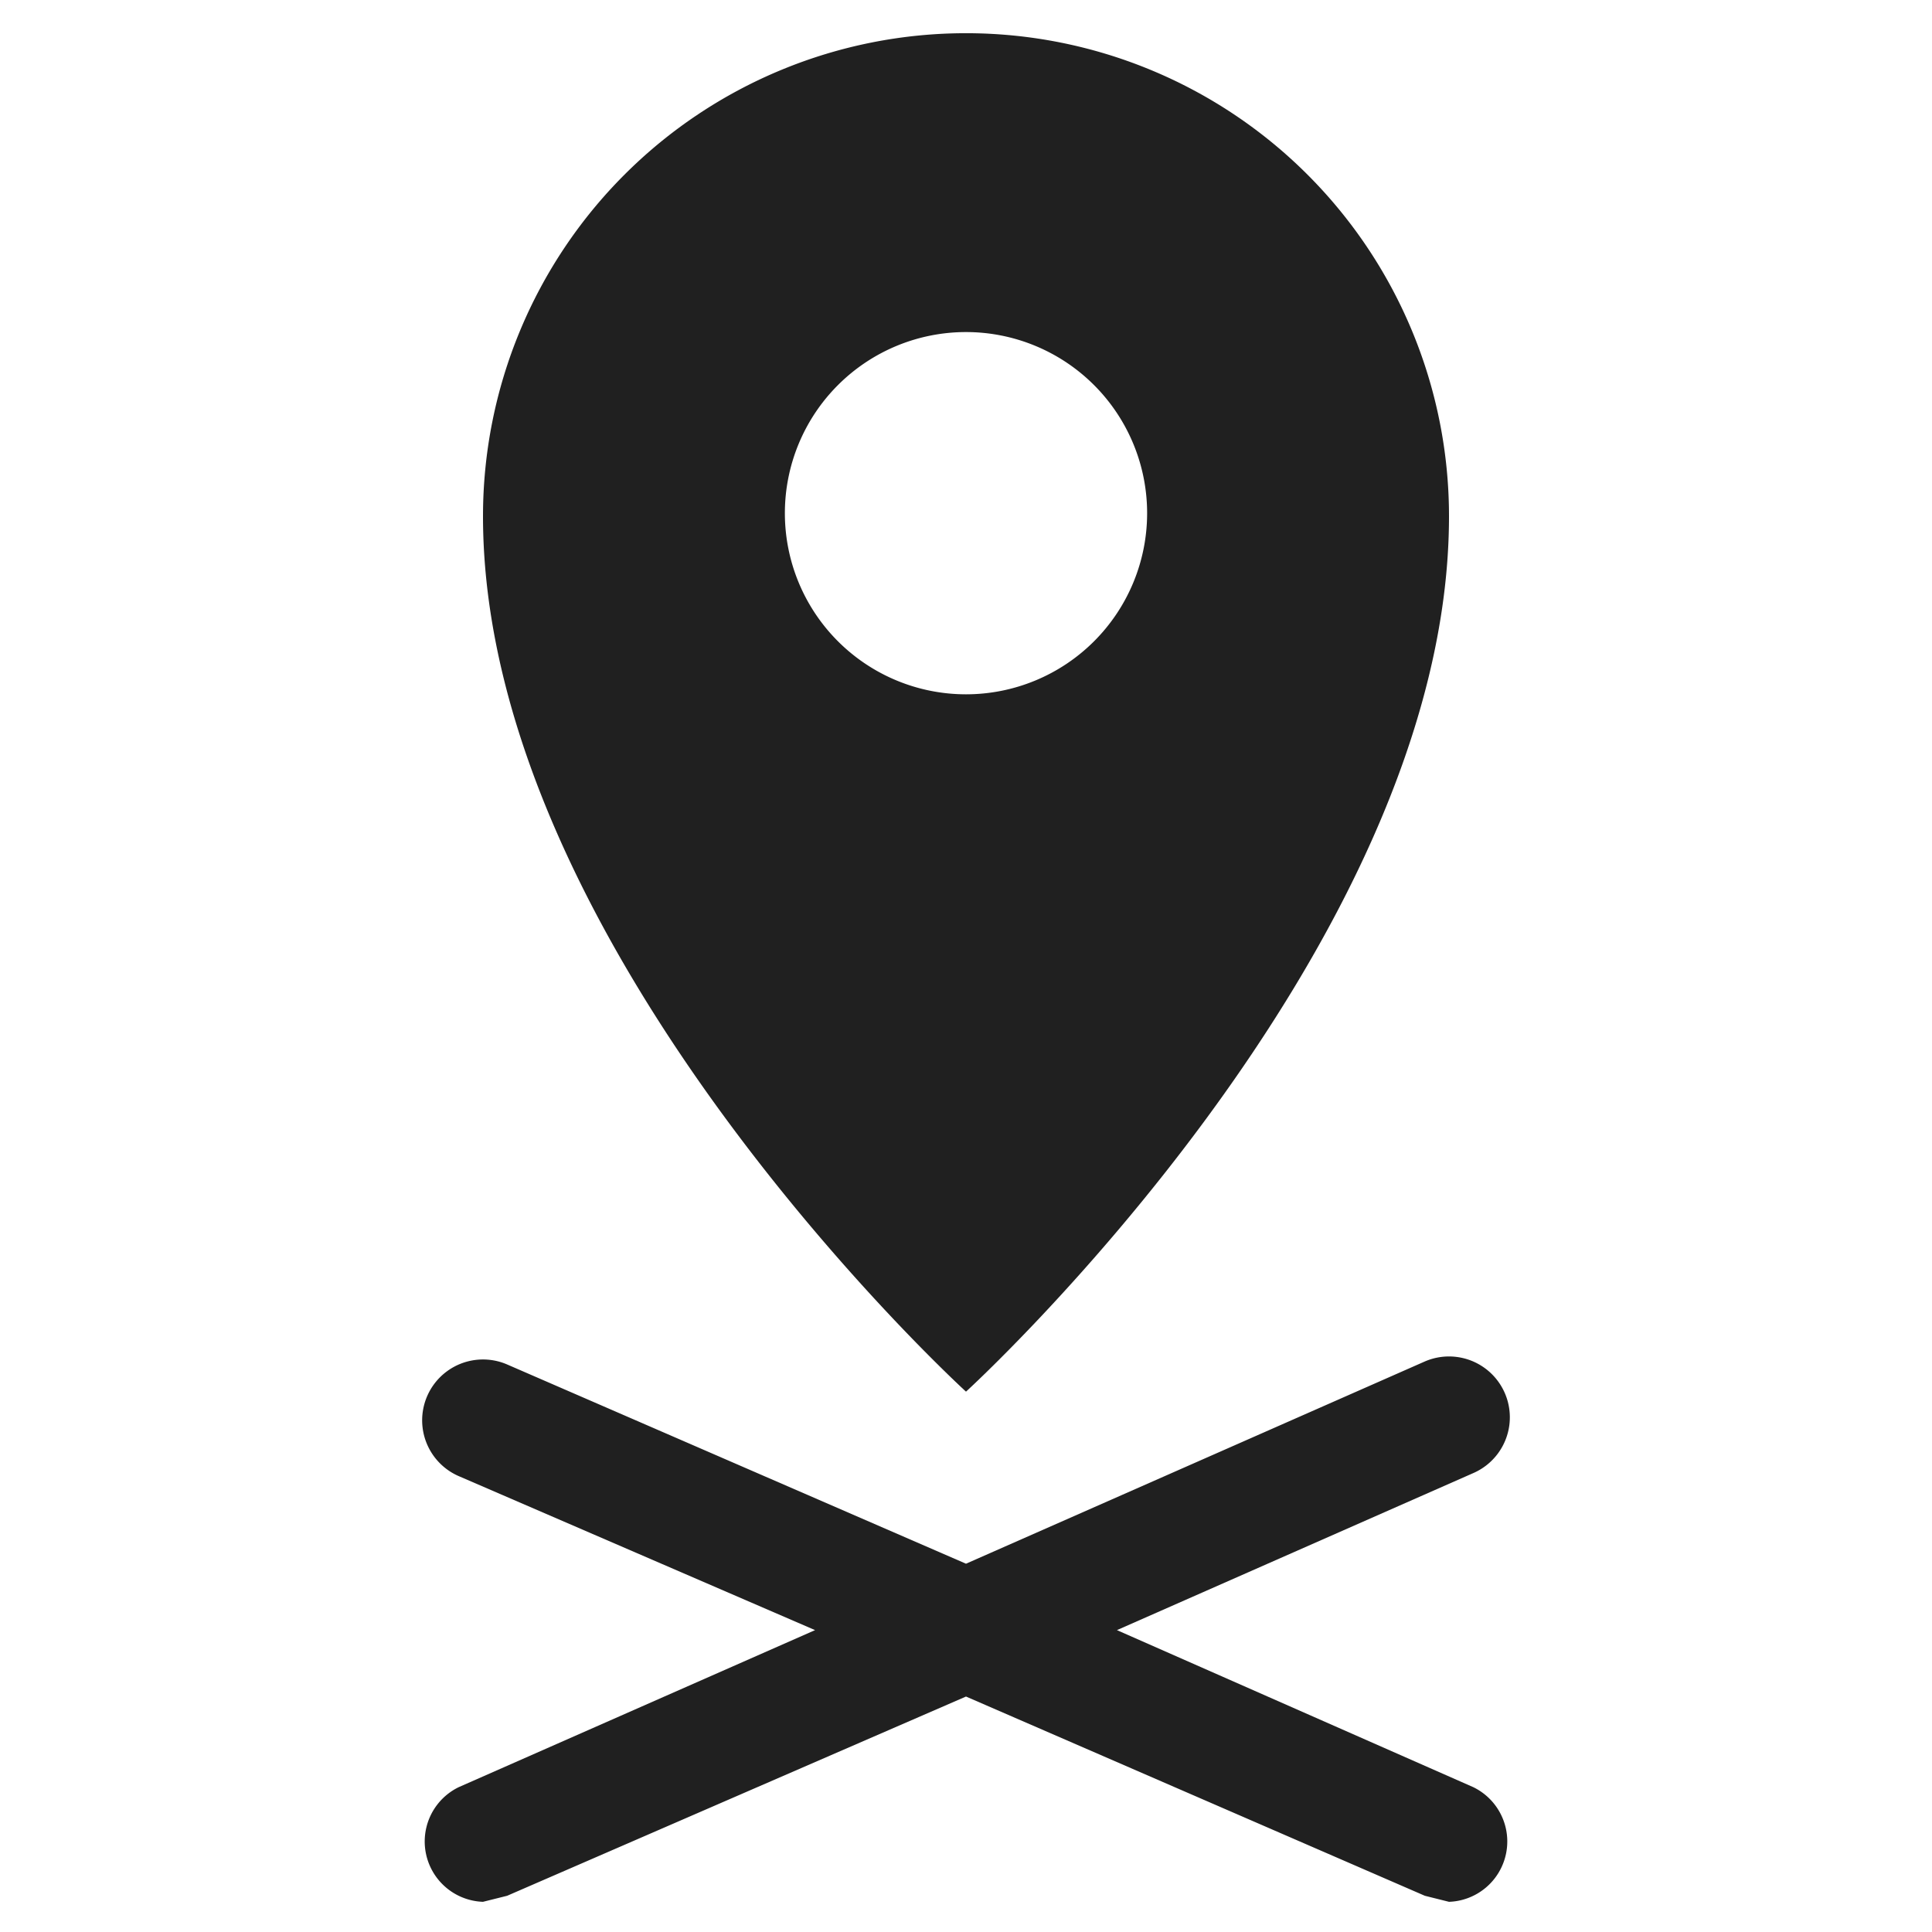 <svg xmlns="http://www.w3.org/2000/svg" viewBox="0 0 64 64" aria-labelledby="title" aria-describedby="desc"><path data-name="layer2" d="M32 46.1s16-14.6 16-29a16 16 0 1 0-32 0c0 14.4 16 29 16 29zM26 17a6 6 0 1 1 6 6 6 6 0 0 1-6-6z" fill="#202020"/><path data-name="layer1" d="M48.8 59.2L37 54l11.8-5.2a2 2 0 1 0-1.6-3.7L32 51.8l-15.2-6.6a2 2 0 1 0-1.6 3.7L27 54l-11.8 5.2A2 2 0 0 0 16 63l.8-.2L32 56.2l15.2 6.6.8.2a2 2 0 0 0 .8-3.8z" fill="#202020"/></svg>